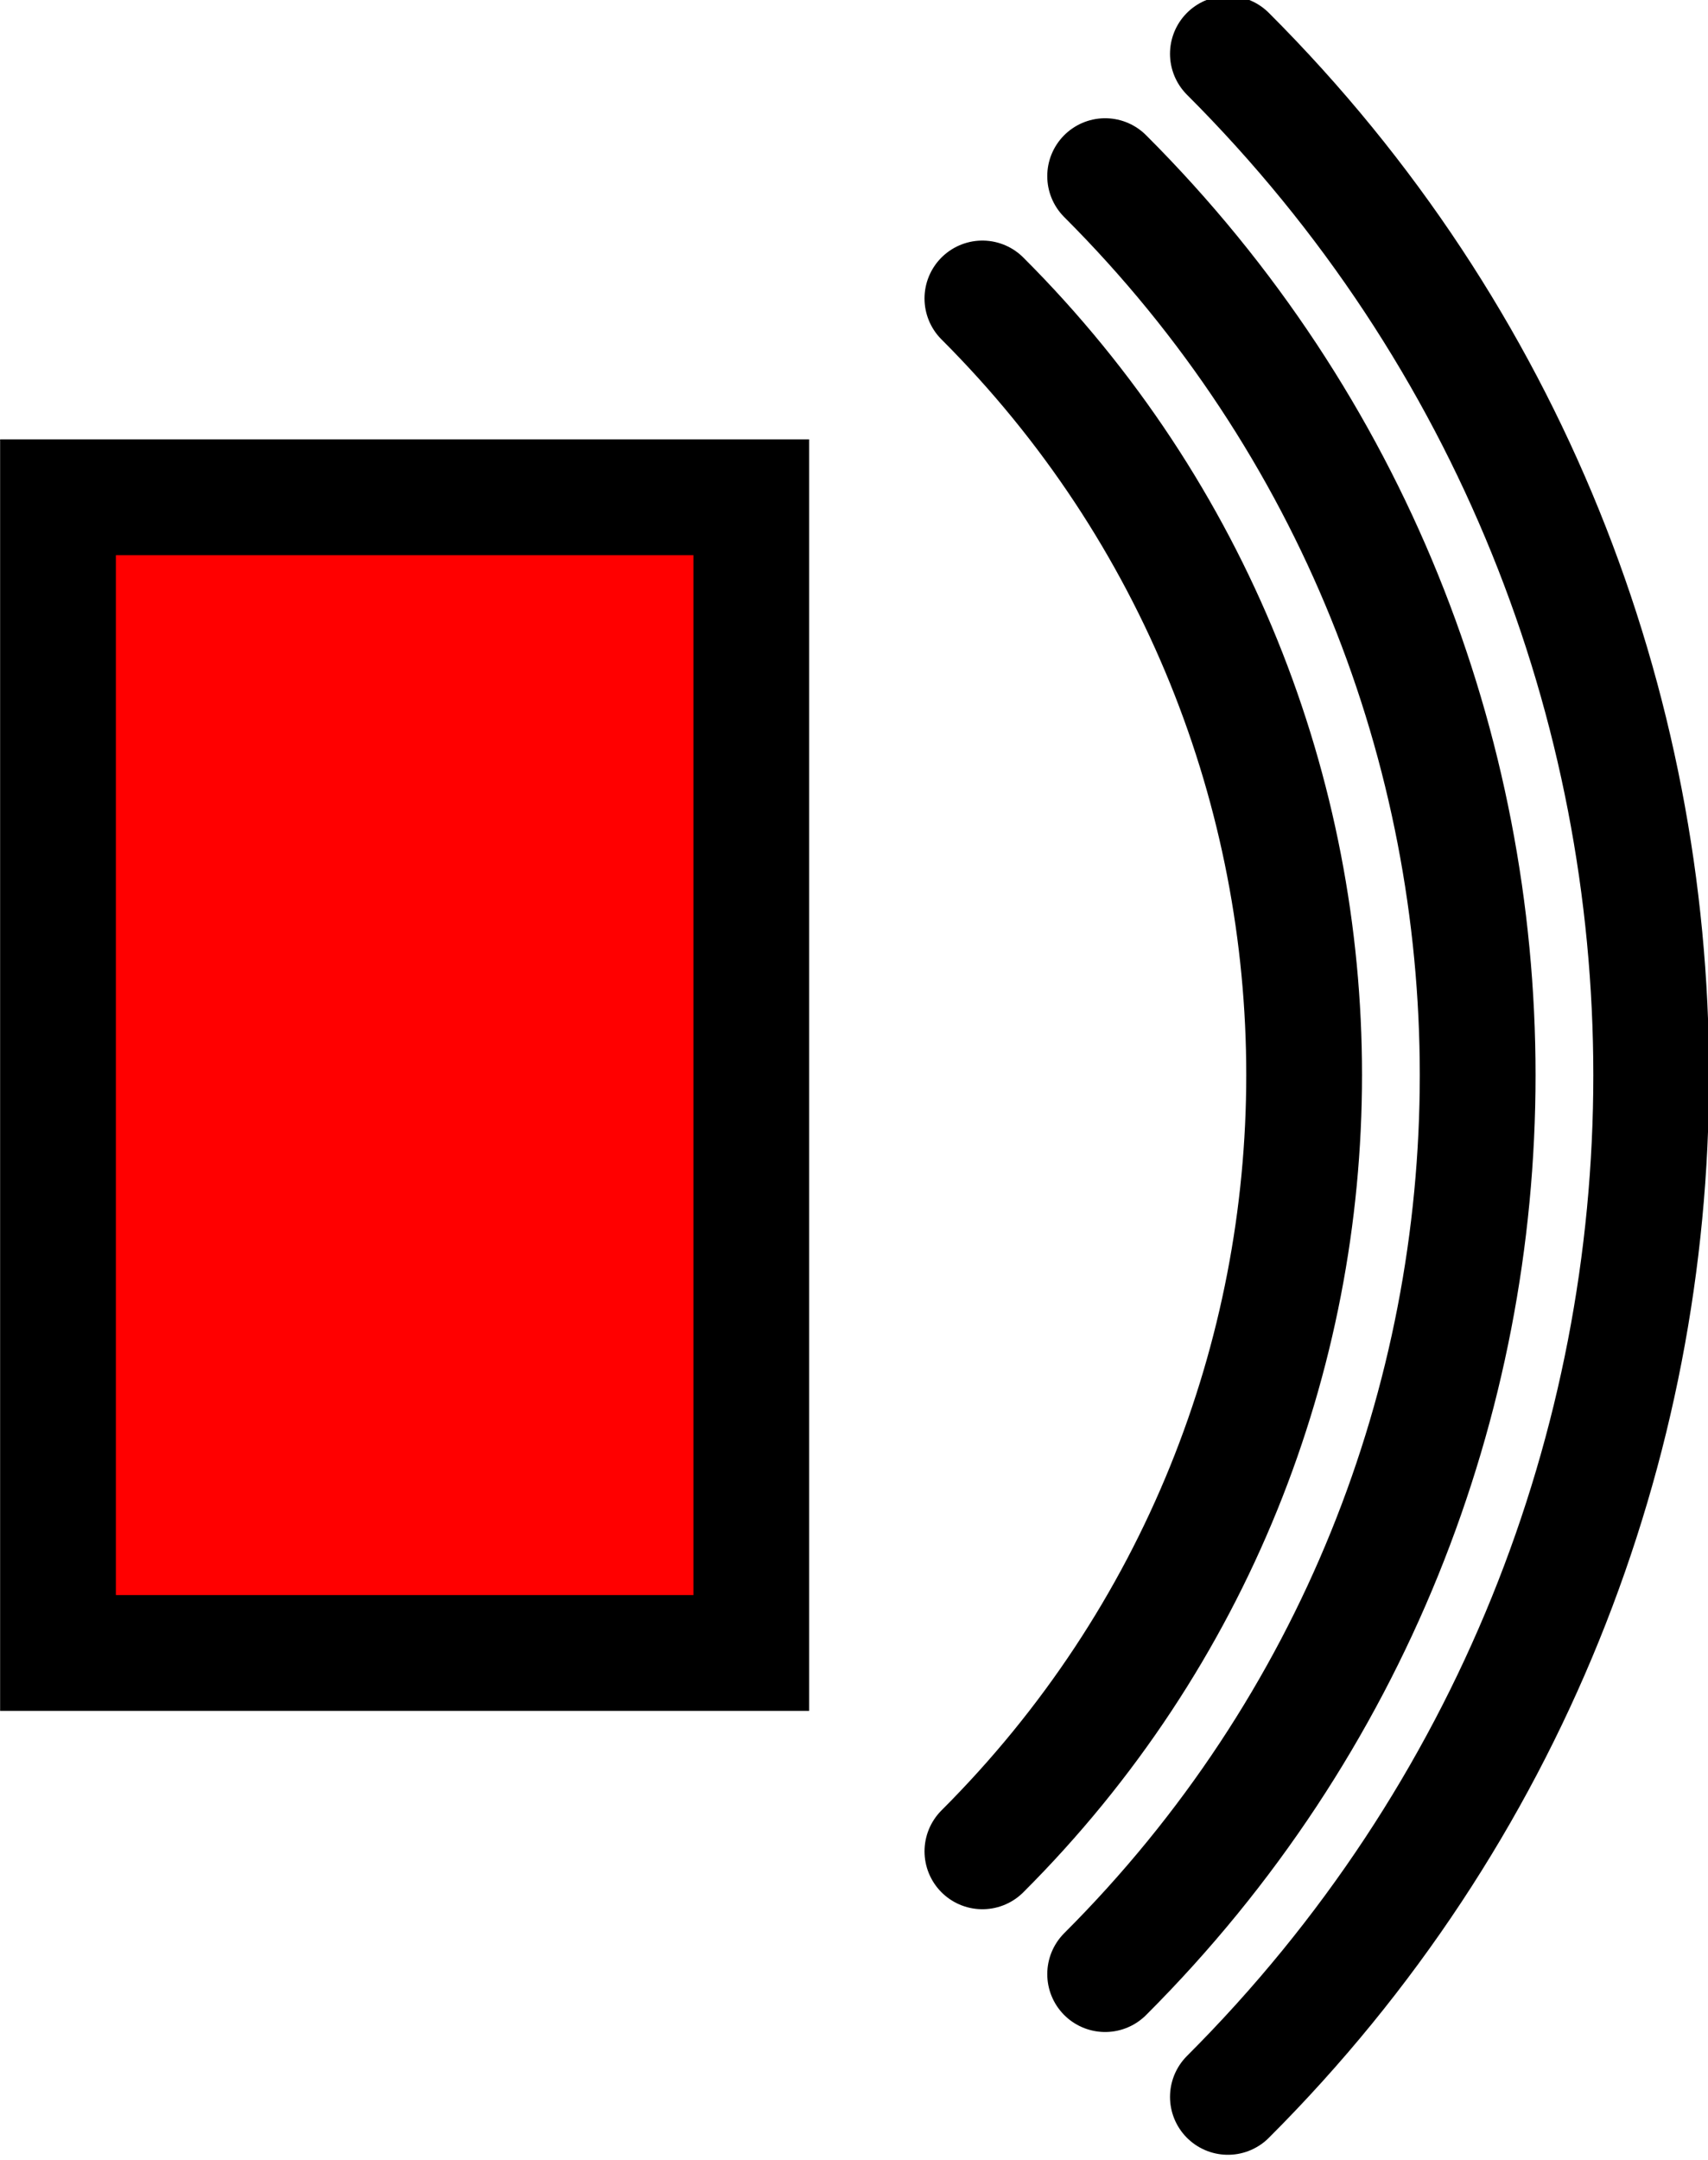 <?xml version="1.0" encoding="UTF-8" standalone="no"?>
<svg
   xmlns:dc="http://purl.org/dc/elements/1.1/"
   xmlns:cc="http://creativecommons.org/ns#"
   xmlns:rdf="http://www.w3.org/1999/02/22-rdf-syntax-ns#"
   xmlns:svg="http://www.w3.org/2000/svg"
   xmlns="http://www.w3.org/2000/svg"
   xmlns:xlink="http://www.w3.org/1999/xlink"
   xmlns:sodipodi="http://sodipodi.sourceforge.net/DTD/sodipodi-0.dtd"
   xmlns:inkscape="http://www.inkscape.org/namespaces/inkscape"
   id="svg8"
   version="1.1"
   viewBox="0 0 14.779 18.688"
   height="18.688"
   width="14.779"
   sodipodi:docname="floorplan-beep-active.svg"
   inkscape:version="0.92.2 5c3e80d, 2017-08-06">
  <sodipodi:namedview
     pagecolor="#ffffff"
     bordercolor="#666666"
     borderopacity="1"
     objecttolerance="10"
     gridtolerance="10"
     guidetolerance="10"
     inkscape:pageopacity="0"
     inkscape:pageshadow="2"
     inkscape:window-width="2234"
     inkscape:window-height="1384"
     id="namedview864"
     showgrid="true"
     scale-x="0.1"
     units="px"
     inkscape:zoom="17.632169"
     inkscape:cx="12.999956"
     inkscape:cy="5.6439342"
     inkscape:window-x="149"
     inkscape:window-y="0"
     inkscape:window-maximized="0"
     inkscape:current-layer="layer1"
     fit-margin-top="0"
     fit-margin-left="0"
     fit-margin-right="0"
     fit-margin-bottom="0">
    <inkscape:grid
       type="xygrid"
       id="grid4557"
       units="px"
       spacingx="1"
       spacingy="1"
       originx="-24.5"
       originy="-68.656" />
  </sodipodi:namedview>
  <defs
     id="defs2">
    <linearGradient
       id="linearGradient4539">
      <stop
         id="stop4535"
         offset="0"
         style="stop-color:#00ff00;stop-opacity:0.5;" />
      <stop
         id="stop4537"
         offset="1"
         style="stop-color:#00ff00;stop-opacity:0" />
    </linearGradient>
    <linearGradient
       gradientUnits="userSpaceOnUse"
       y2="5291.339"
       x2="5291.339"
       y1="188.976"
       x1="188.976"
       id="linearGradient4541"
       xlink:href="#linearGradient4539" />
    <linearGradient
       inkscape:collect="always"
       xlink:href="#linearGradient4539"
       id="linearGradient4561"
       gradientUnits="userSpaceOnUse"
       x1="188.976"
       y1="188.976"
       x2="5291.339"
       y2="5291.339"
       gradientTransform="matrix(1,0,0,1,-2.1257415e-4,-1.298)" />
  </defs>
  <g
     transform="matrix(3.78,0,0,3.78,-22.095,-855.338)"
     id="layer1">
    <rect
       style="fill:#ff0000;fill-opacity:1;stroke:#000000;stroke-width:0.265;stroke-linecap:round;stroke-miterlimit:4;stroke-dasharray:none;stroke-dashoffset:0;stroke-opacity:1"
       id="rect860"
       width="1.587"
       height="2.645"
       x="5.978"
       y="227.418" />
    <path
       id="ellipse866"
       style="fill:none;fill-opacity:1;stroke:#000000;stroke-width:0.265;stroke-linecap:round;stroke-miterlimit:4;stroke-dasharray:none;stroke-dashoffset:0;stroke-opacity:1"
       d="m 8.656,226.403 c 1.292,1.291 1.292,3.385 1.77e-5,4.676 m -0.281,-4.396 c 1.137,1.136 1.137,2.979 1.99e-5,4.115 m -0.281,-3.835 c 0.982,0.981 0.982,2.573 2.21e-5,3.554"
       inkscape:connector-curvature="0"
       sodipodi:nodetypes="cccccc" />
  </g>
</svg>
